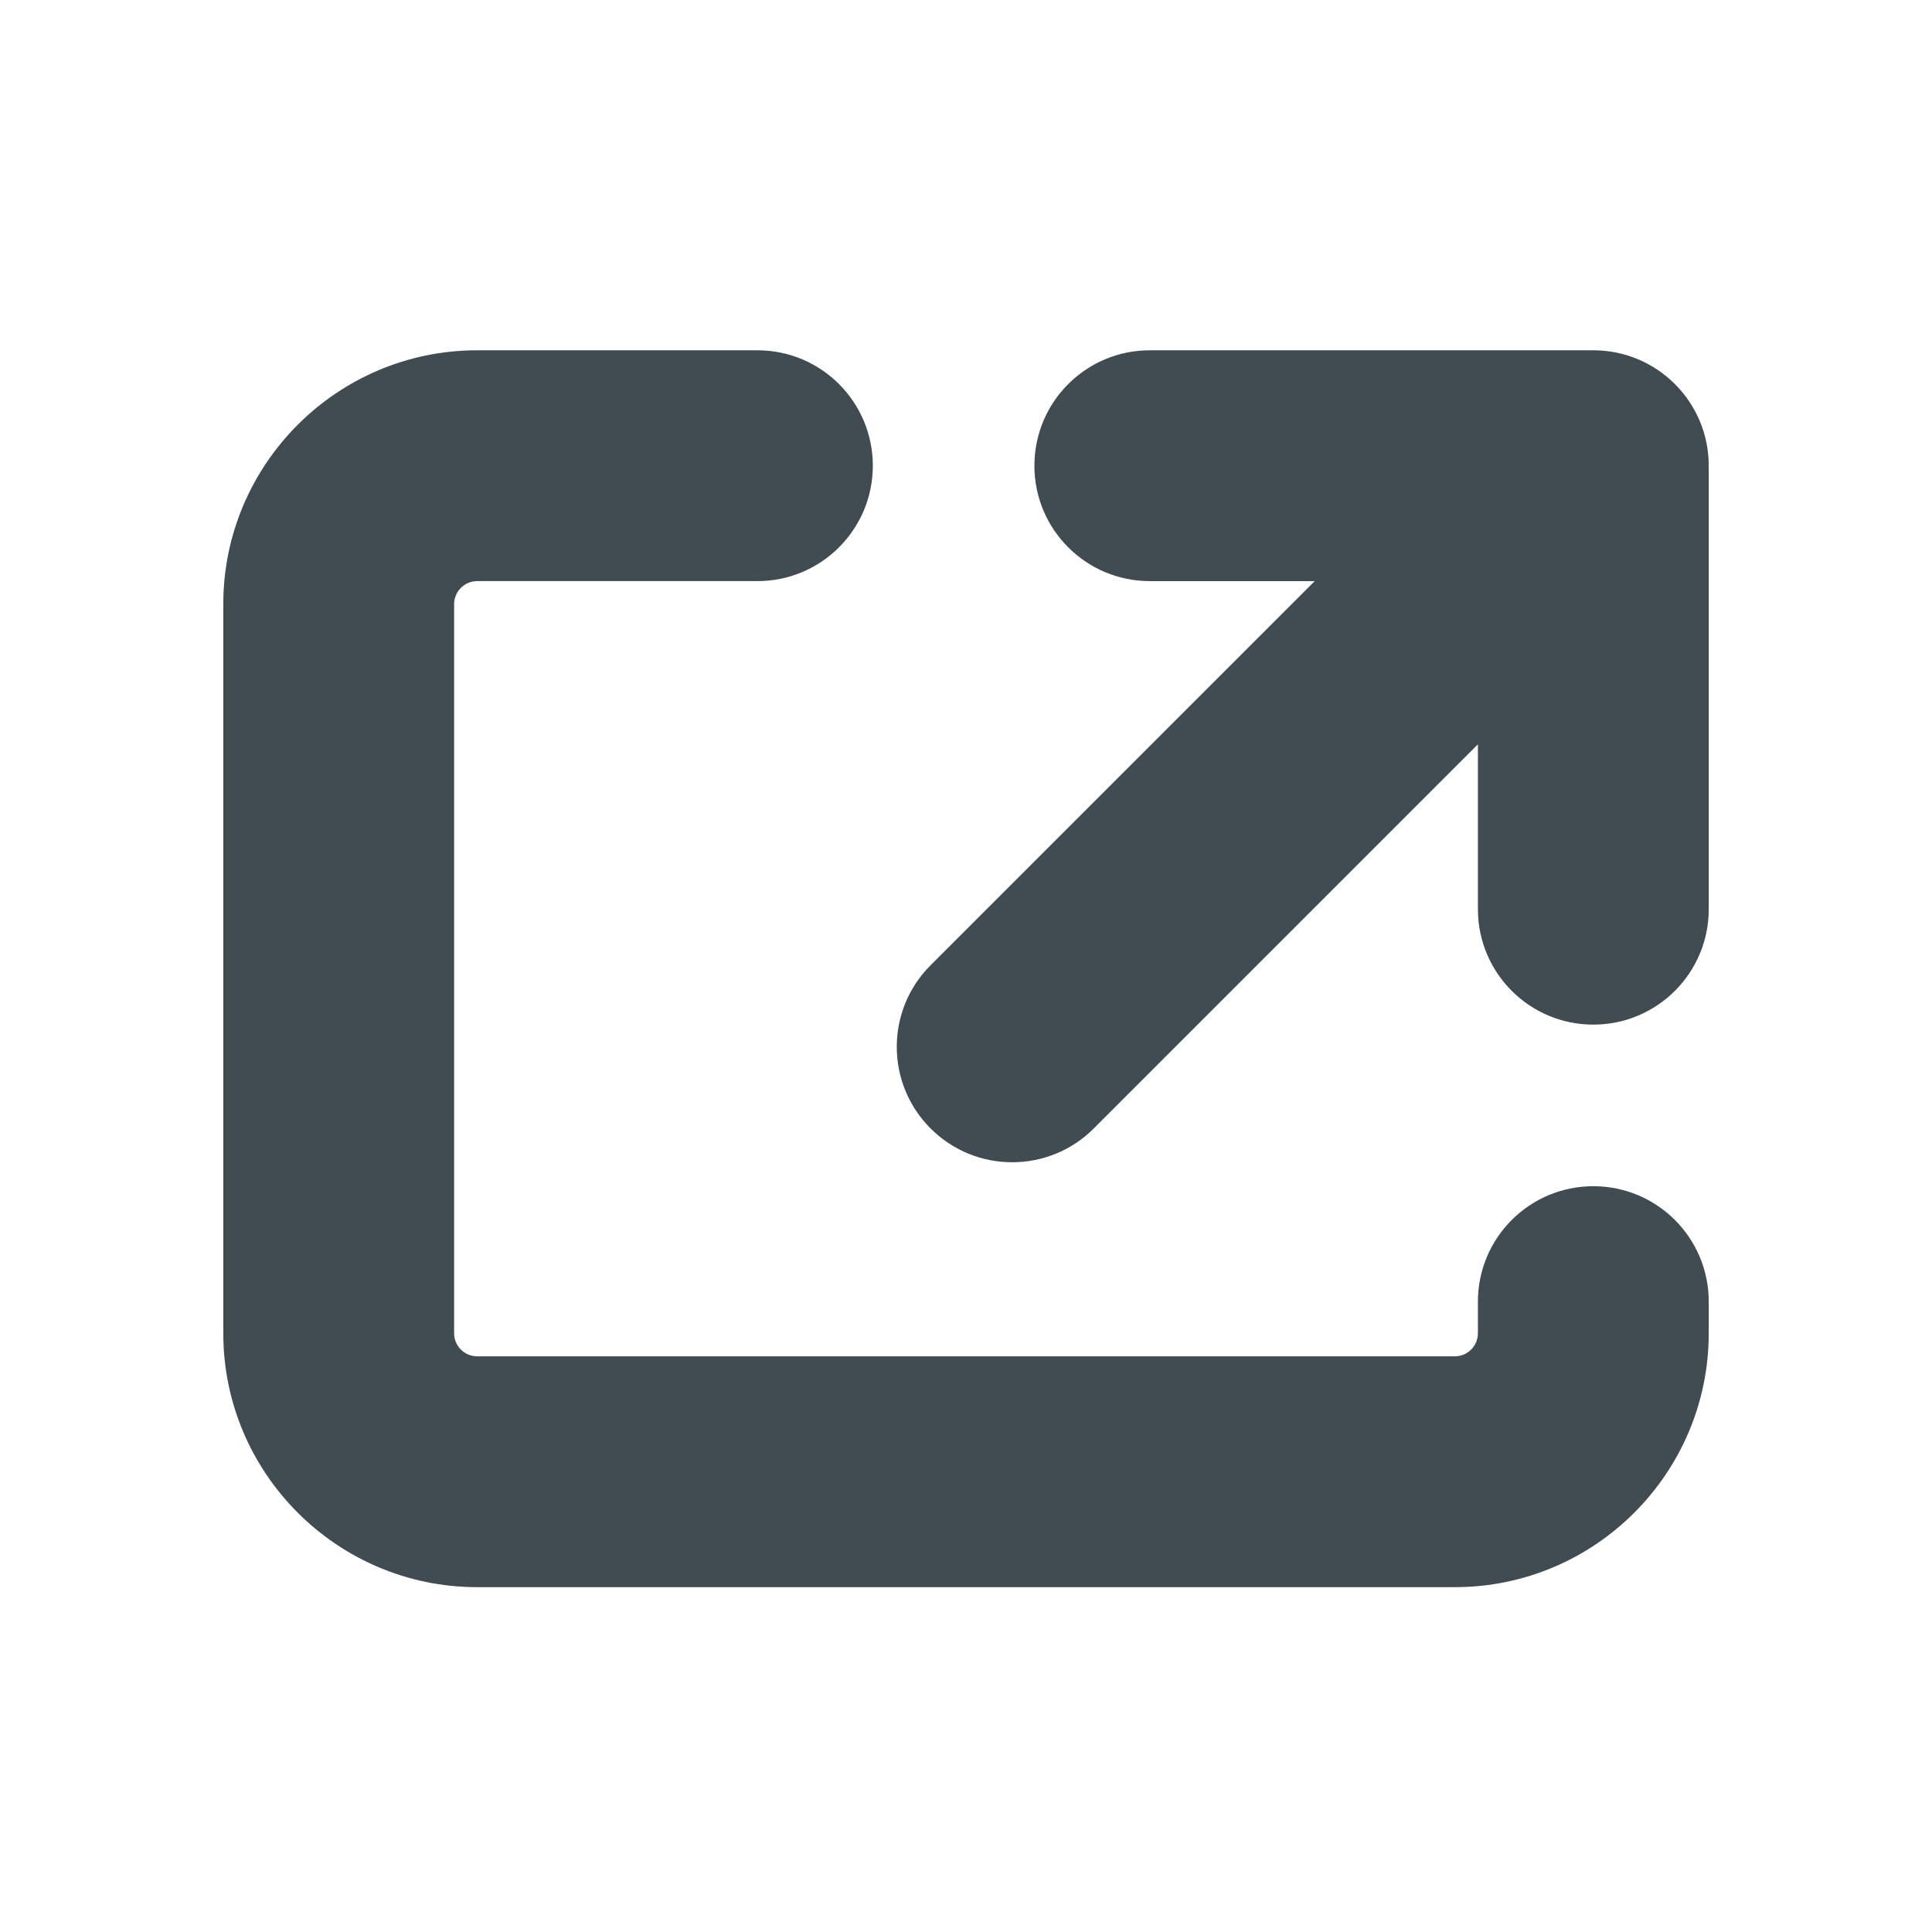 <?xml version="1.0" encoding="utf-8"?>
<!-- Generator: Adobe Illustrator 18.0.0, SVG Export Plug-In . SVG Version: 6.00 Build 0)  -->
<!DOCTYPE svg PUBLIC "-//W3C//DTD SVG 1.1//EN" "http://www.w3.org/Graphics/SVG/1.1/DTD/svg11.dtd">
<svg version="1.1" id="Layer_1" xmlns="http://www.w3.org/2000/svg" xmlns:xlink="http://www.w3.org/1999/xlink" x="0px" y="0px"
	 width="83.697px" height="83.698px" viewBox="1725.924 465.411 83.697 83.698"
	 enable-background="new 1725.924 465.411 83.697 83.698" xml:space="preserve">
<path fill="#414C52" d="M1794.949,480.586h-19.213c-2.762,0-5,2.238-5,5s2.238,5,5,5h7.143l-16.641,16.641
	c-1.953,1.952-1.953,5.118,0,7.07c0.976,0.977,2.256,1.465,3.535,1.465s2.56-0.488,3.535-1.465l16.641-16.641v7.143
	c0,2.762,2.238,5,5,5s5-2.238,5-5v-19.213C1799.949,482.824,1797.71,480.586,1794.949,480.586z M1794.949,516.799
	c-2.762,0-5,2.238-5,5v1.37c0,0.552-0.448,1-1,1h-42.352c-0.552,0-1-0.448-1-1v-31.583c0-0.552,0.448-1,1-1h12.139
	c2.762,0,5-2.238,5-5s-2.238-5-5-5h-12.139c-6.065,0-11,4.935-11,11v31.583c0,6.065,4.935,11,11,11h42.352c6.065,0,11-4.935,11-11
	v-1.37C1799.949,519.037,1797.71,516.799,1794.949,516.799z"/>
</svg>
